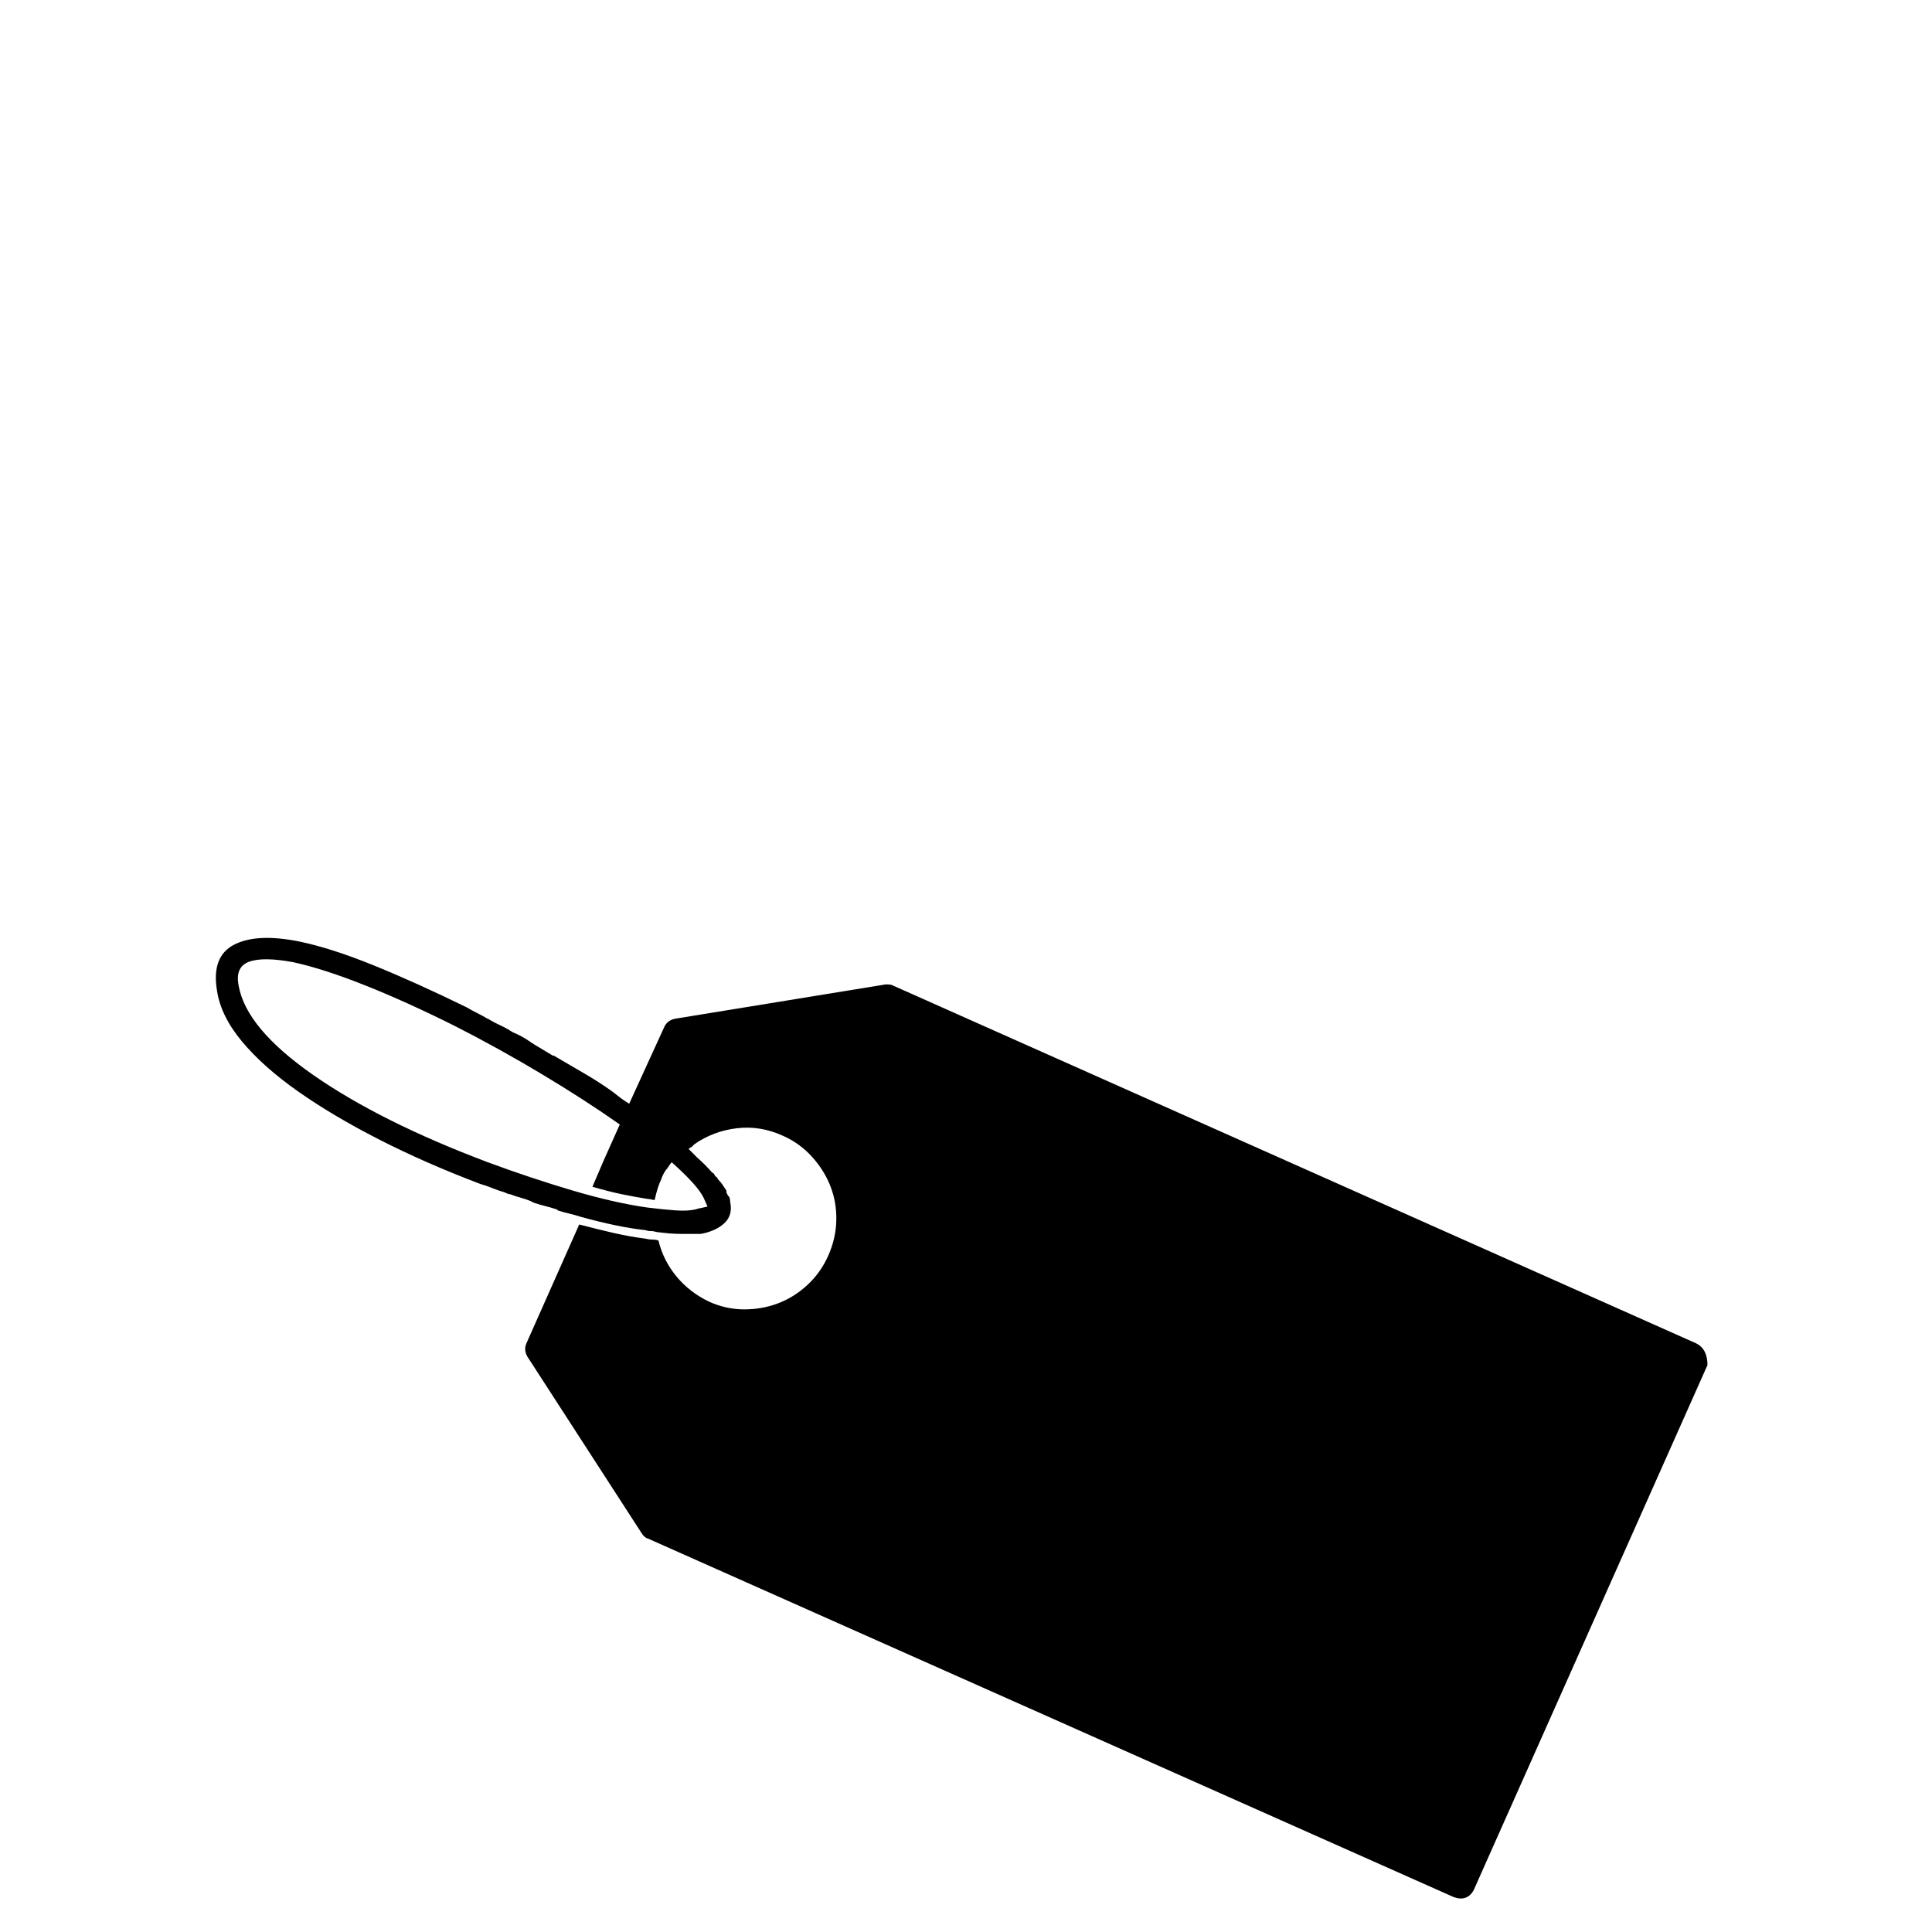 <?xml version="1.0" standalone="no"?>
<!DOCTYPE svg PUBLIC "-//W3C//DTD SVG 1.1//EN" "http://www.w3.org/Graphics/SVG/1.1/DTD/svg11.dtd" >
<svg viewBox="0 -410 2048 2048">
  <g transform="matrix(1 0 0 -1 0 1638)">
   <path fill="currentColor"
d="M628 789h-1h1zM707 808q2 -1 3 -2t3 -2q-2 1 -3 2t-3 2zM626 790q-5 2 -11 3t-12 3q6 -2 12 -3t11 -3zM1798 624q12 -6 12 -23l-248 -557q-7 -12 -21 -7l-854 380q-4 1 -7 6l-121 187q-4 7 -1 14l56 126q19 -5 36.5 -9t33.5 -6q4 -1 7.5 -1t6.5 -1q5 -21 19 -38t35 -27
q18 -8 37 -8t36 6.5t31 19.5t22 31t8.5 37t-6 36t-19.5 31.5t-31 22.5q-24 11 -49 8t-45 -17l-3 -3q-1 0 -3 -2l8 -8l1 -1q9 -8 15 -15l1 -1q2 -1 2.5 -2.5t2.5 -2.5q0 -1 0.5 -1t0.5 -1q3 -3 5 -6l4 -6v-2l2 -4q1 0 1 -1q1 -2 1 -5q3 -14 -6 -22.5t-25 -11.5h-9h-1h-11
q-6 0 -12 0.5t-14 1.5q-3 1 -6 1t-6 1q-28 3 -68 14q-6 2 -12.5 3.5t-12.5 3.5q0 1 -1 1q-6 2 -12 3.5t-12 3.5l-4 2q-5 2 -10.5 3.5t-10.5 3.5q-2 0 -6 2q-7 2 -13 4.5t-13 4.5q-58 22 -107 47t-86 51t-59.5 53t-26.5 54q-6 36 18 48.5t69 3.5q34 -7 79.5 -25.5t98.5 -44.5
q5 -3 11 -6t11 -6q1 0 2 -1q5 -3 10.5 -5.5t10.5 -5.5q1 -1 1.5 -1t1.5 -1q10 -4 20 -11q1 -1 1.5 -1t1.5 -1l10 -6l10 -6h1q17 -10 32.5 -19t29.5 -19q5 -4 9 -7t9 -6l5 11l32 70q3 7 11 9l221 36q4 1 9 0zM746 778q-6 13 -34 38q-1 -1 -5 -7l-1 -1q-4 -6 -5 -10
q-4 -8 -7 -22q-2 0 -3.5 0.5t-3.5 0.5q-13 2 -27.5 5t-31.5 8l12 28l17 38q-37 26 -82 53t-92 51q-52 26 -96 43.5t-76 24.5q-32 6 -47 0.5t-11 -25.5q8 -45 79 -94.5t185 -92.5q46 -17 90 -30t79 -18q16 -2 29.5 -3t21.5 1q1 0 2 0.5t2 0.5l9 2z" />
  </g>

</svg>
